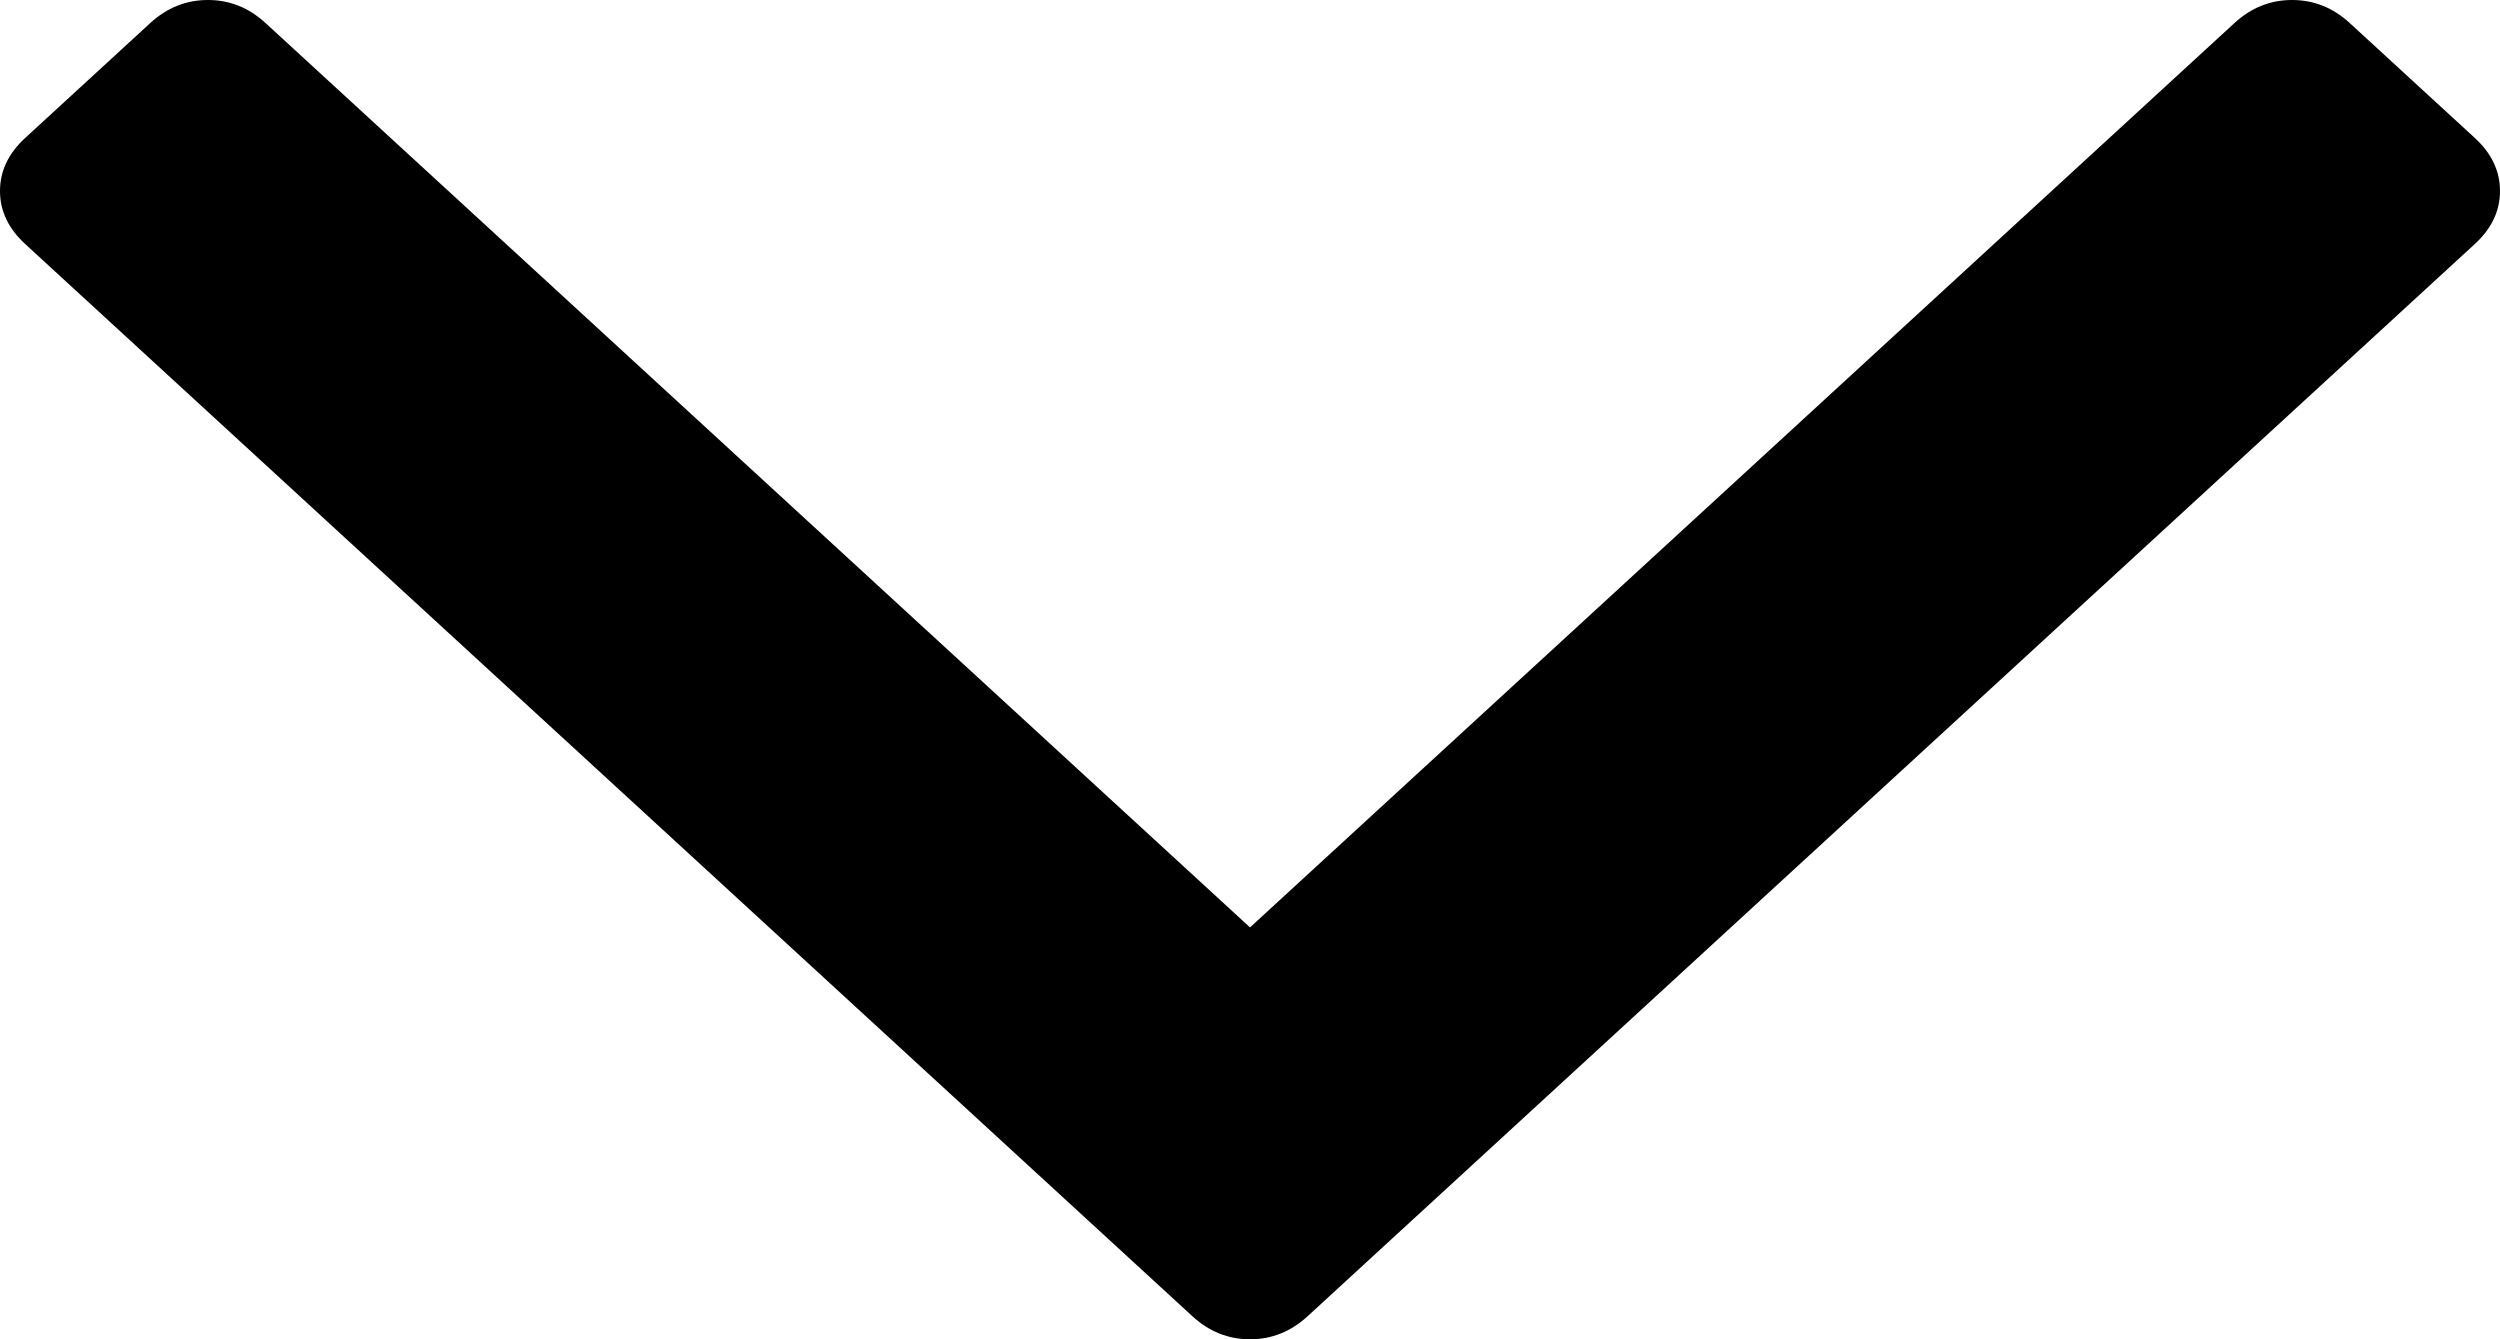 ﻿<?xml version="1.0" encoding="utf-8"?>
<svg version="1.1" xmlns:xlink="http://www.w3.org/1999/xlink" width="28px" height="15px" xmlns="http://www.w3.org/2000/svg">
  <g transform="matrix(1 0 0 1 -1880 -45 )">
    <path d="M 27.719 1.546  C 27.906 1.718  28 1.916  28 2.139  C 28 2.363  27.906 2.56  27.719 2.732  L 14.645 14.742  C 14.458 14.914  14.243 15  14 15  C 13.757 15  13.542 14.914  13.355 14.742  L 0.281 2.732  C 0.094 2.56  0 2.363  0 2.139  C 0 1.916  0.094 1.718  0.281 1.546  L 1.683 0.258  C 1.87 0.086  2.086 0  2.329 0  C 2.572 0  2.787 0.086  2.974 0.258  L 14 10.387  L 25.026 0.258  C 25.213 0.086  25.428 0  25.671 0  C 25.914 0  26.13 0.086  26.317 0.258  L 27.719 1.546  Z " fill-rule="nonzero" fill="#000000" stroke="none" transform="matrix(1 0 0 1 1880 45 )" />
  </g>
</svg>